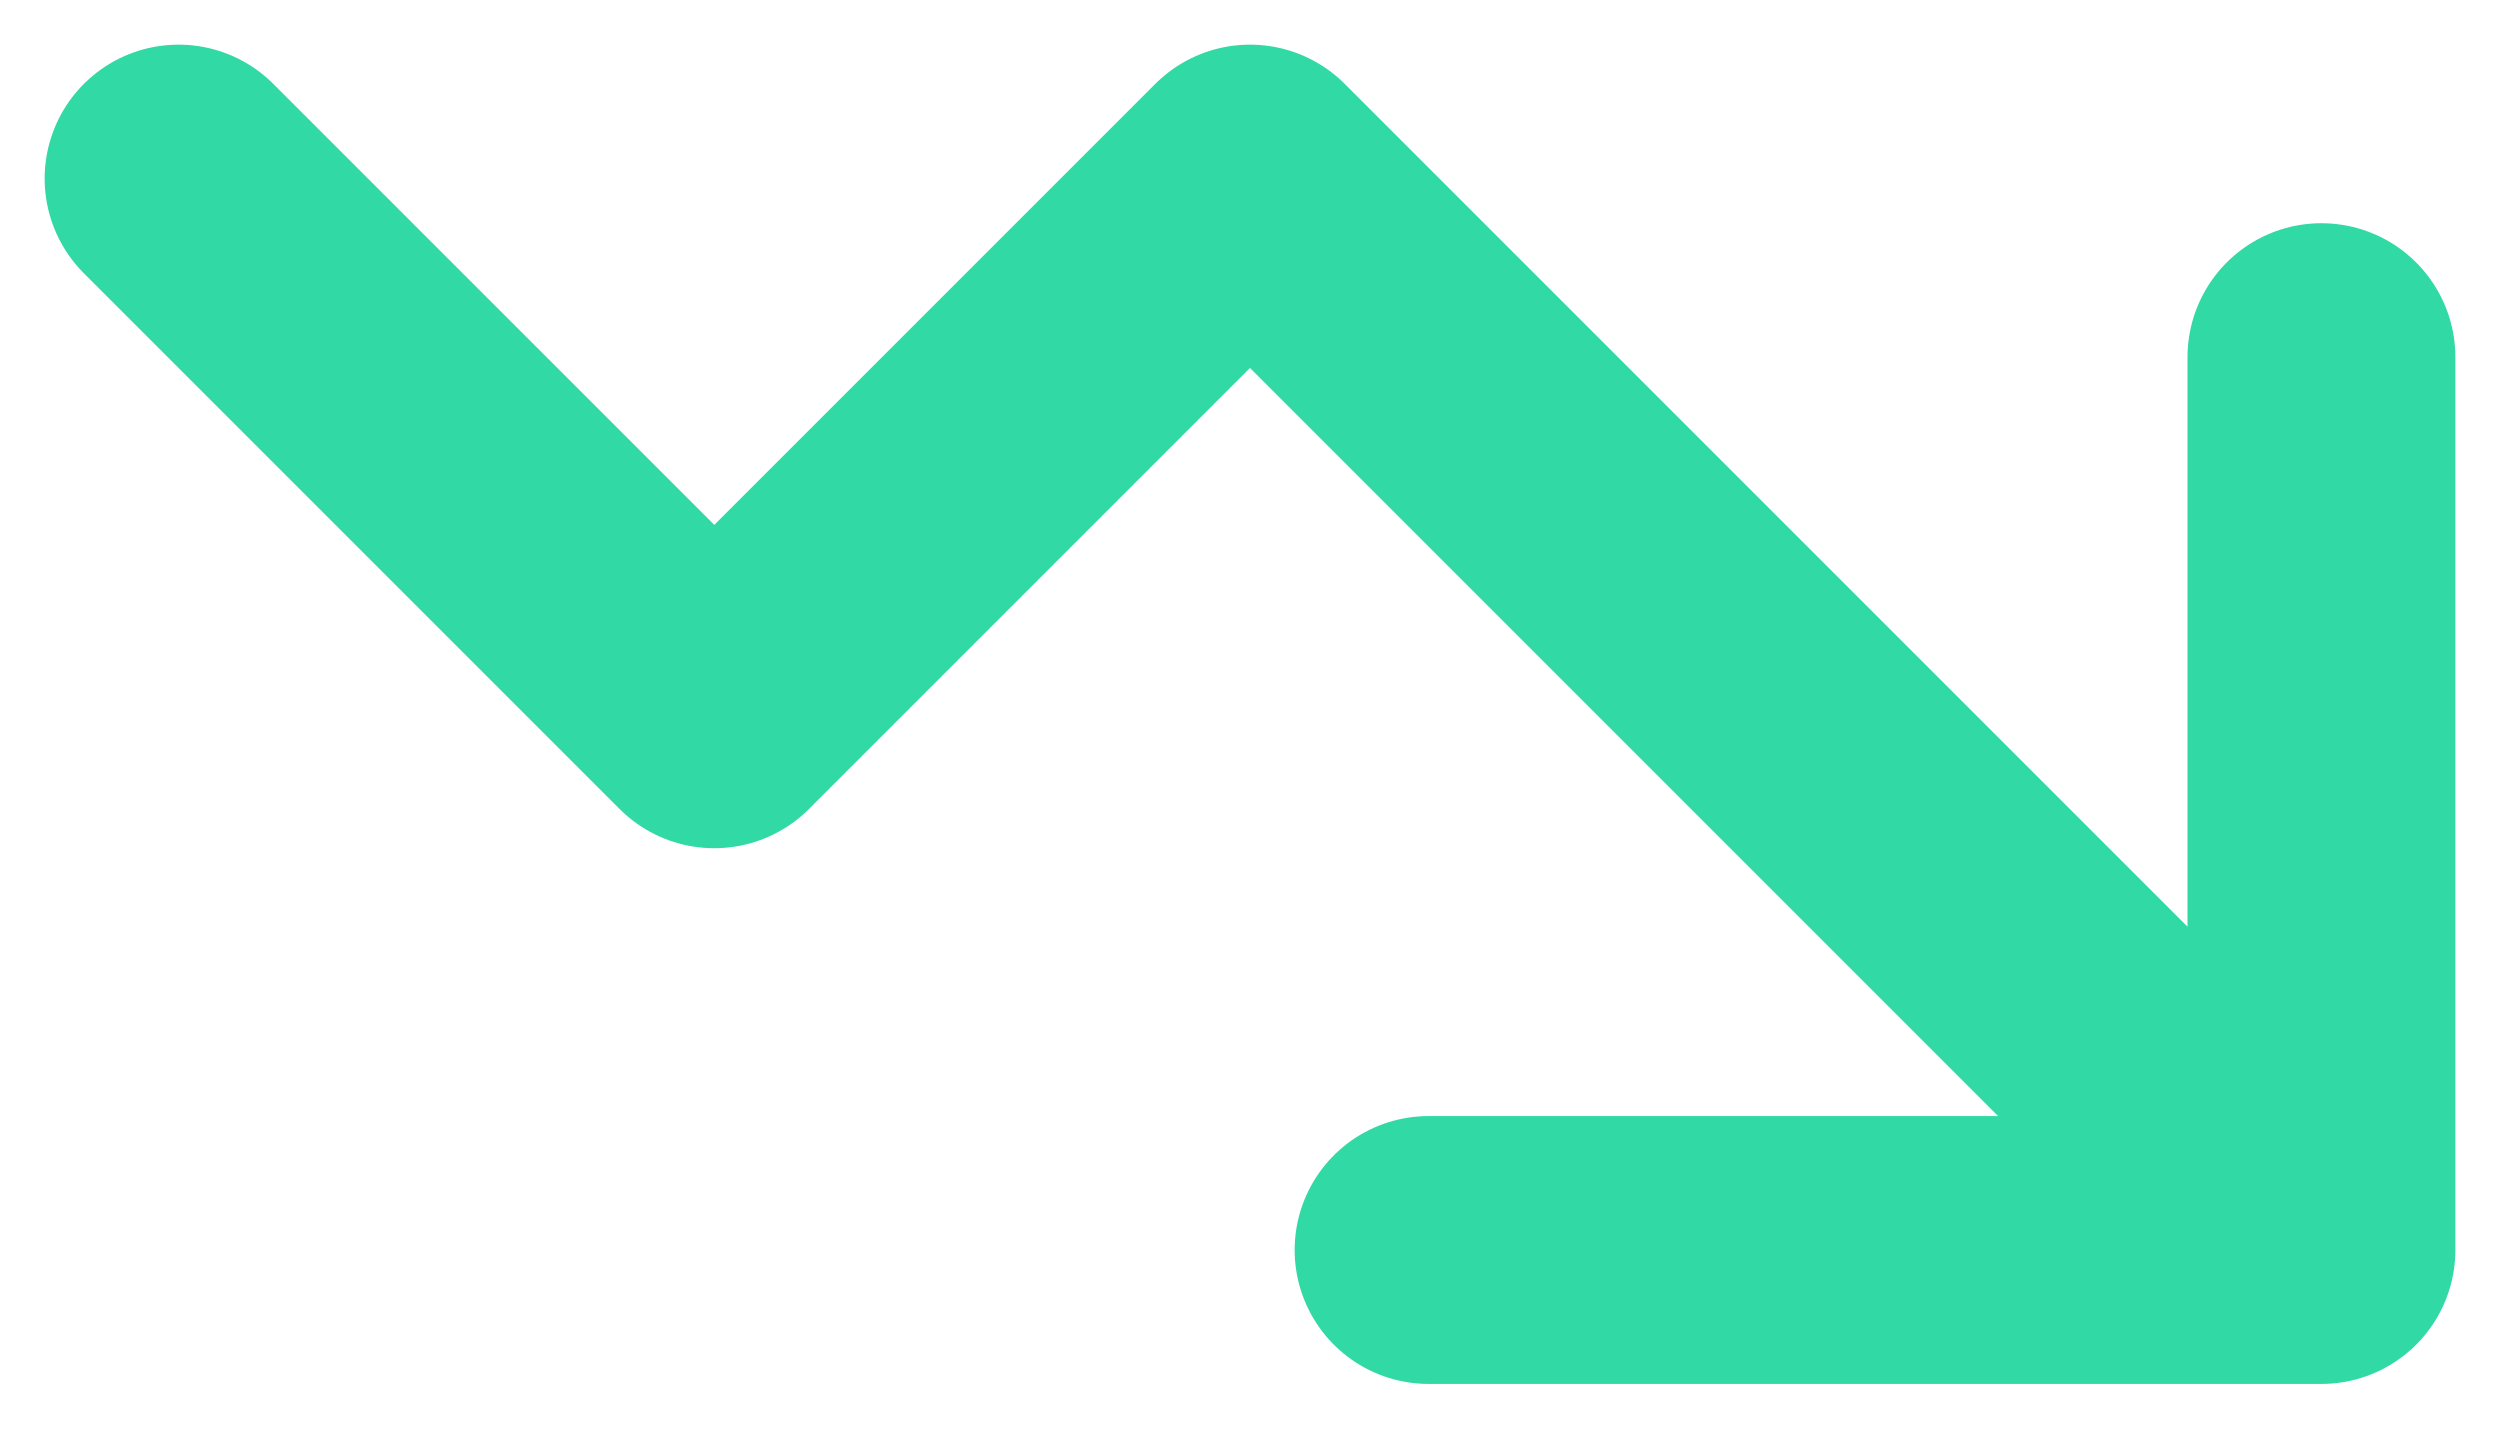 <svg width="14" height="8" viewBox="0 0 14 8" fill="none" xmlns="http://www.w3.org/2000/svg">
<path d="M1 1L4 4L7 1L13 7M13 7V2M13 7H8" stroke="#31D9A5" stroke-width="1.5" stroke-linecap="round" stroke-linejoin="round"/>
</svg>
